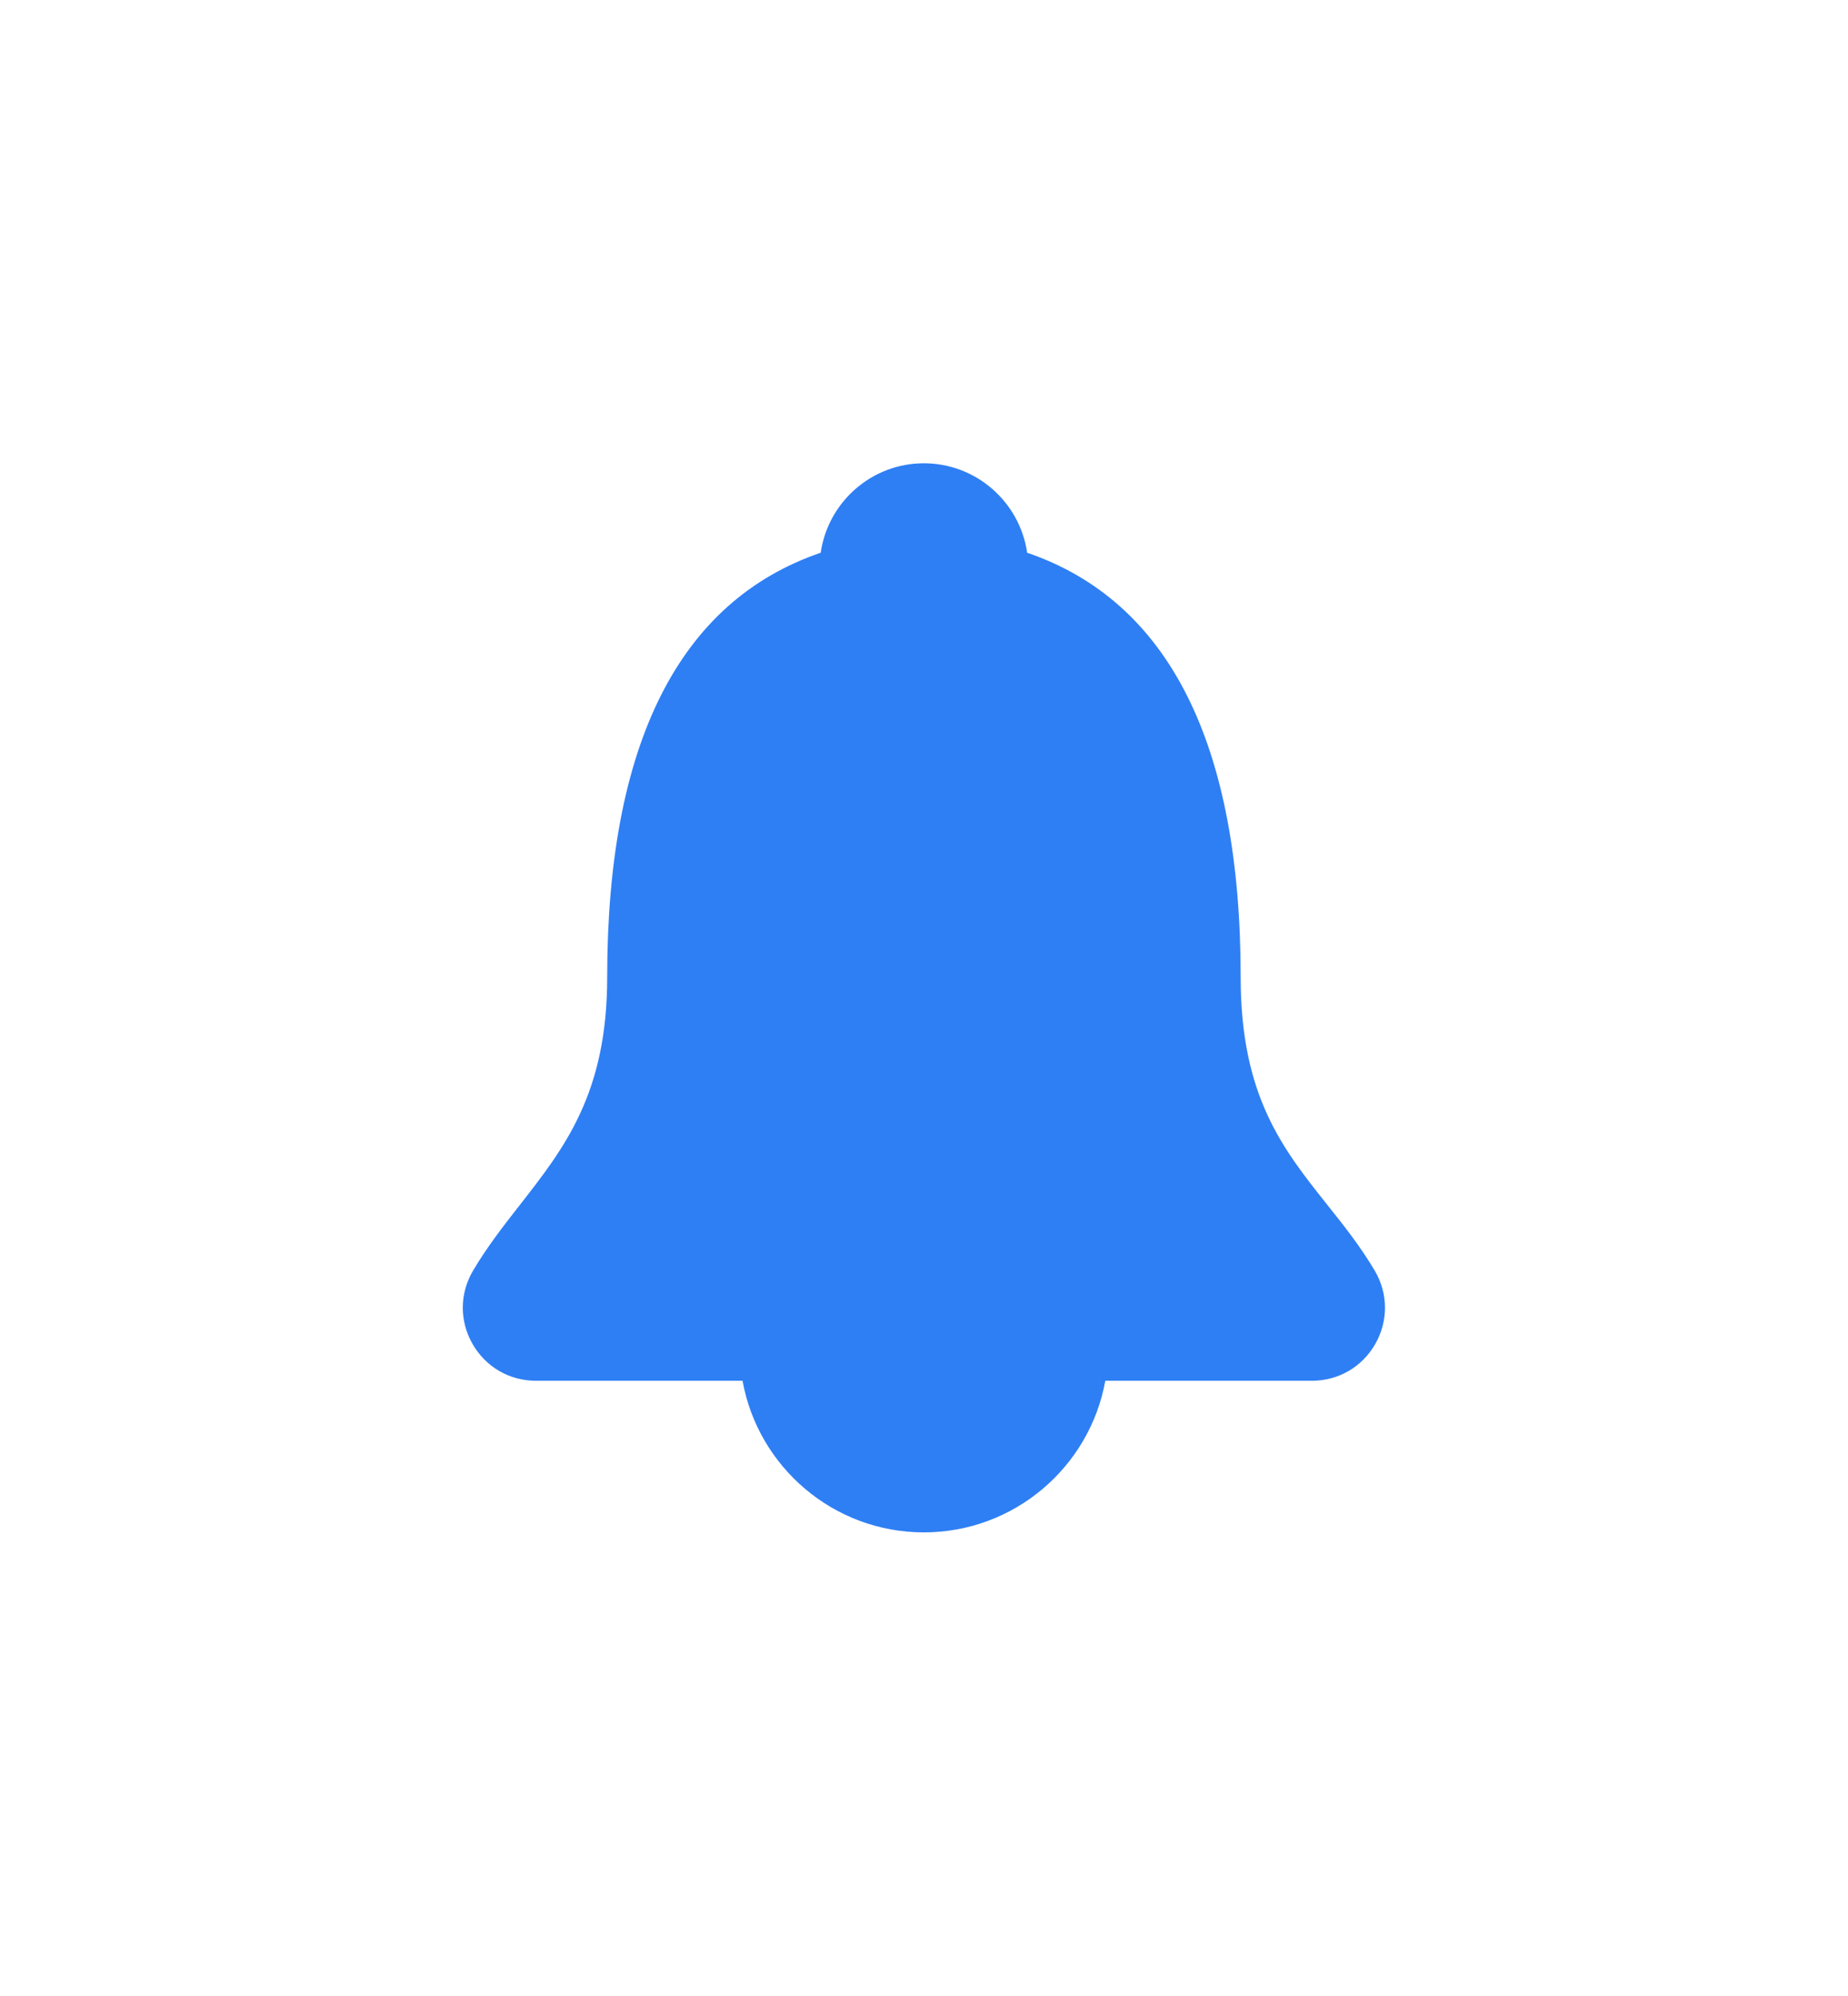 <svg xmlns="http://www.w3.org/2000/svg" xmlns:xlink="http://www.w3.org/1999/xlink" width="25.94" height="28" viewBox="0 0 25.94 28"><defs><style>.a{fill:#2f7ff4;stroke-miterlimit:10;}.b,.c{stroke:none;}.c{fill:#fff;}.d{filter:url(#a);}</style><filter id="a" x="0" y="0" width="25.94" height="28" filterUnits="userSpaceOnUse"><feOffset dy="3" input="SourceAlpha"/><feGaussianBlur stdDeviation="1.5" result="b"/><feFlood flood-opacity="0.439"/><feComposite operator="in" in2="b"/><feComposite in="SourceGraphic"/></filter></defs><g transform="translate(-499.503 -423.5)"><g class="d" transform="matrix(1, 0, 0, 1, 499.5, 423.5)"><g class="a" transform="translate(-1478.19 -816.14)"><path class="b" d="M 1491.161 835.64 C 1489.717 835.64 1488.448 834.783 1487.884 833.513 L 1485.717 833.513 C 1484.98 833.513 1484.323 833.131 1483.957 832.491 C 1483.592 831.852 1483.598 831.092 1483.973 830.459 C 1484.204 830.065 1484.469 829.727 1484.703 829.429 C 1485.291 828.677 1485.716 828.133 1485.716 826.851 C 1485.716 825.065 1486.005 823.584 1486.575 822.451 C 1487.111 821.387 1487.888 820.614 1488.891 820.148 C 1489.27 819.257 1490.158 818.64 1491.161 818.64 C 1492.164 818.64 1493.053 819.257 1493.432 820.148 C 1494.435 820.614 1495.213 821.386 1495.749 822.451 C 1496.319 823.584 1496.608 825.065 1496.608 826.851 C 1496.608 828.168 1497.026 828.692 1497.604 829.418 C 1497.845 829.721 1498.116 830.061 1498.352 830.461 C 1498.725 831.092 1498.731 831.852 1498.366 832.491 C 1498.002 833.131 1497.344 833.513 1496.606 833.513 L 1494.44 833.513 C 1493.875 834.783 1492.605 835.64 1491.161 835.64 Z"/><path class="c" d="M 1491.161 834.64 C 1492.432 834.64 1493.49 833.721 1493.708 832.513 L 1496.606 832.513 C 1496.98 832.513 1497.313 832.32 1497.498 831.996 C 1497.682 831.672 1497.679 831.288 1497.49 830.968 C 1497.29 830.629 1497.053 830.331 1496.823 830.043 C 1496.199 829.259 1495.608 828.518 1495.608 826.851 C 1495.608 823.577 1494.6 821.575 1492.611 820.895 C 1492.508 820.186 1491.897 819.64 1491.161 819.64 C 1490.426 819.64 1489.815 820.186 1489.713 820.895 C 1487.724 821.575 1486.716 823.577 1486.716 826.851 C 1486.716 828.478 1486.12 829.24 1485.49 830.046 C 1485.264 830.335 1485.03 830.634 1484.833 830.968 C 1484.644 831.288 1484.641 831.672 1484.825 831.995 C 1485.011 832.32 1485.344 832.513 1485.717 832.513 L 1488.616 832.513 C 1488.833 833.721 1489.892 834.64 1491.161 834.64 M 1491.161 836.64 C 1489.55 836.64 1488.108 835.805 1487.288 834.513 L 1485.717 834.513 C 1484.633 834.513 1483.626 833.928 1483.089 832.987 C 1482.551 832.046 1482.56 830.882 1483.112 829.949 C 1483.376 829.5 1483.676 829.119 1483.916 828.812 C 1484.465 828.11 1484.716 827.789 1484.716 826.851 C 1484.716 822.39 1486.419 820.337 1488.147 819.403 C 1488.749 818.345 1489.89 817.64 1491.161 817.64 C 1491.999 817.64 1492.808 817.944 1493.44 818.495 C 1493.738 818.756 1493.988 819.064 1494.18 819.405 C 1495.907 820.339 1497.608 822.392 1497.608 826.851 C 1497.608 827.818 1497.852 828.124 1498.386 828.795 C 1498.648 829.124 1498.942 829.493 1499.213 829.953 C 1499.762 830.882 1499.771 832.045 1499.235 832.986 C 1498.699 833.928 1497.691 834.513 1496.606 834.513 L 1495.036 834.513 C 1494.215 835.805 1492.773 836.64 1491.161 836.64 Z"/></g></g></g></svg>